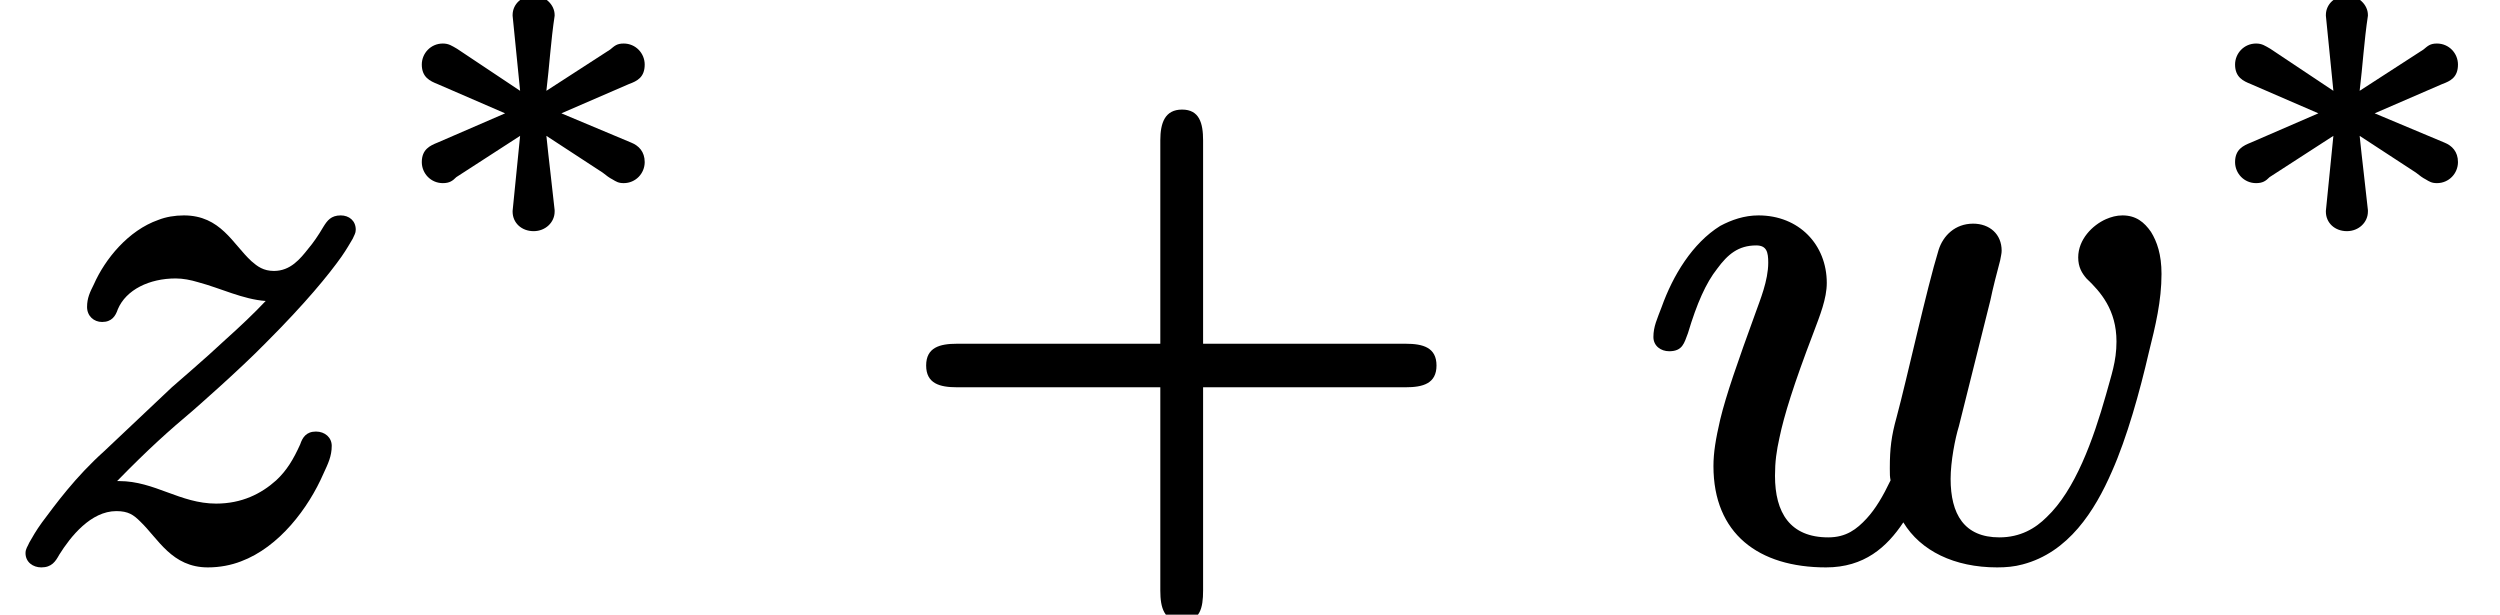 <?xml version='1.0' encoding='UTF-8'?>
<!-- This file was generated by dvisvgm 3.4 -->
<svg version='1.1' xmlns='http://www.w3.org/2000/svg' xmlns:xlink='http://www.w3.org/1999/xlink' width='33.31pt' height='8.19pt' viewBox='0 -7.36 33.31 8.19'>
<defs>
<path id='g38-43' d='M6.86-2.78H4.16V-5.49C4.16-5.72 4.11-5.9 3.88-5.9S3.59-5.72 3.59-5.49V-2.78H.88C.65-2.78 .47-2.73 .47-2.49S.65-2.2 .88-2.2H3.59V.51C3.59 .74 3.64 .92 3.88 .92S4.16 .74 4.16 .51V-2.2H6.86C7.09-2.2 7.27-2.25 7.27-2.49S7.09-2.78 6.86-2.78Z'/>
<path id='g31-3' d='M3.24-2.67C3.15-2.67 3.12-2.64 3.06-2.59L2.21-2.04C2.25-2.37 2.27-2.71 2.32-3.04C2.32-3.04 2.32-3.05 2.32-3.05C2.32-3.19 2.19-3.31 2.04-3.31S1.76-3.2 1.76-3.05C1.76-3.05 1.76-3.04 1.76-3.04L1.86-2.04L1.02-2.6C.95-2.64 .91-2.67 .83-2.67C.67-2.67 .55-2.54 .55-2.39C.55-2.22 .66-2.17 .76-2.13L1.66-1.74L.76-1.35C.66-1.31 .55-1.26 .55-1.09C.55-.94 .67-.81 .83-.81C.92-.81 .96-.84 1.01-.89L1.86-1.44L1.76-.44C1.76-.44 1.76-.43 1.76-.43C1.76-.28 1.88-.17 2.04-.17S2.32-.29 2.32-.43C2.32-.44 2.32-.45 2.32-.45C2.29-.74 2.24-1.14 2.21-1.44L2.96-.95C3.01-.91 3.05-.88 3.09-.86C3.14-.83 3.17-.81 3.24-.81C3.24-.81 3.24-.81 3.24-.81C3.4-.81 3.52-.94 3.52-1.09C3.52-1.23 3.44-1.31 3.34-1.35L2.41-1.74L3.31-2.13C3.42-2.17 3.52-2.22 3.52-2.39C3.52-2.54 3.4-2.67 3.24-2.67Z'/>
<path id='g35-119' d='M4.16-.98C4.16-1.21 4.22-1.52 4.27-1.68L4.69-3.36C4.72-3.51 4.78-3.74 4.82-3.89C4.83-3.95 4.84-3.98 4.84-4.02C4.84-4.24 4.68-4.38 4.46-4.38C4.22-4.38 4.06-4.22 4-4.03C3.84-3.51 3.58-2.32 3.44-1.8C3.37-1.55 3.35-1.38 3.35-1.13C3.35-1.12 3.35-1.12 3.35-1.11C3.35-1.04 3.35-1.01 3.36-.96C3.26-.75 3.16-.58 3.04-.45C2.91-.31 2.77-.2 2.53-.2C2.02-.2 1.82-.53 1.82-1.02C1.82-1.21 1.84-1.35 1.88-1.53C1.94-1.82 2.07-2.24 2.33-2.92C2.42-3.16 2.51-3.38 2.51-3.59C2.51-4.1 2.14-4.49 1.6-4.49C1.41-4.49 1.24-4.43 1.09-4.35C.72-4.12 .46-3.69 .31-3.27C.25-3.11 .2-3.01 .2-2.87C.2-2.75 .3-2.68 .41-2.68C.59-2.68 .61-2.79 .66-2.92C.78-3.32 .9-3.59 1.05-3.78C1.19-3.97 1.33-4.09 1.57-4.09C1.71-4.09 1.73-4 1.73-3.86C1.73-3.62 1.62-3.36 1.56-3.19C1.32-2.53 1.17-2.1 1.09-1.77C1.03-1.51 1-1.33 1-1.15C1-.25 1.6 .2 2.5 .2C2.5 .2 2.5 .2 2.5 .2C3.01 .2 3.31-.07 3.53-.4C3.76-.02 4.21 .2 4.78 .2C4.9 .2 5.01 .19 5.12 .16C5.73 0 6.08-.55 6.31-1.08C6.51-1.53 6.68-2.14 6.8-2.66C6.89-3.02 6.97-3.35 6.97-3.71C6.97-3.97 6.91-4.14 6.83-4.27C6.74-4.4 6.63-4.49 6.45-4.49C6.37-4.49 6.3-4.47 6.23-4.44C6.05-4.36 5.86-4.17 5.86-3.93C5.86-3.8 5.91-3.72 5.97-3.65C6.16-3.47 6.37-3.23 6.37-2.81C6.37-2.54 6.3-2.36 6.23-2.1C6.06-1.5 5.82-.83 5.44-.47C5.29-.32 5.09-.2 4.81-.2C4.34-.2 4.16-.51 4.16-.98Z'/>
<path id='g35-122' d='M4.21-1.61C4.08-1.61 4.03-1.53 4-1.44C3.91-1.24 3.82-1.09 3.68-.96C3.48-.78 3.22-.65 2.88-.65C2.4-.65 2.06-.95 1.59-.95C1.59-.95 1.58-.95 1.56-.95C1.99-1.39 2.25-1.62 2.57-1.89C2.57-1.89 3.19-2.43 3.55-2.8C4.07-3.32 4.38-3.7 4.55-3.94C4.62-4.04 4.67-4.13 4.7-4.18C4.72-4.23 4.74-4.25 4.74-4.3C4.74-4.42 4.65-4.49 4.54-4.49C4.41-4.49 4.36-4.42 4.31-4.34C4.24-4.22 4.17-4.12 4.11-4.05C4-3.91 3.87-3.75 3.65-3.75C3.51-3.75 3.43-3.81 3.35-3.88C3.1-4.11 2.94-4.49 2.45-4.49C2.33-4.49 2.21-4.47 2.11-4.43C1.71-4.29 1.4-3.91 1.25-3.57C1.2-3.47 1.16-3.39 1.16-3.27S1.25-3.07 1.36-3.07C1.49-3.07 1.54-3.15 1.57-3.24C1.68-3.5 1.99-3.65 2.34-3.65C2.44-3.65 2.54-3.63 2.64-3.6C2.94-3.52 3.24-3.37 3.54-3.35C3.39-3.19 3.2-3.01 3.01-2.84C2.7-2.55 2.39-2.29 2.29-2.2L1.39-1.35C1-1 .74-.64 .56-.4C.48-.29 .43-.2 .39-.13C.37-.08 .34-.05 .34 .01C.34 .13 .44 .2 .55 .2C.69 .2 .74 .12 .79 .03C.94-.21 1.21-.55 1.55-.55C1.71-.55 1.78-.5 1.87-.41C2.11-.18 2.29 .2 2.77 .2C2.93 .2 3.08 .17 3.21 .12C3.72-.07 4.11-.59 4.31-1.05C4.37-1.18 4.42-1.28 4.42-1.42C4.42-1.53 4.33-1.61 4.21-1.61Z'/>
</defs>
<g id='page9046'>
<use x='0' y='0' xlink:href='#g35-122'/>
<use x='5.07' y='-4.11' xlink:href='#g31-3'/>
<use x='11.87' y='0' xlink:href='#g38-43'/>
<use x='21.83' y='0' xlink:href='#g35-119'/>
<use x='29.23' y='-4.11' xlink:href='#g31-3'/>
</g>
</svg>